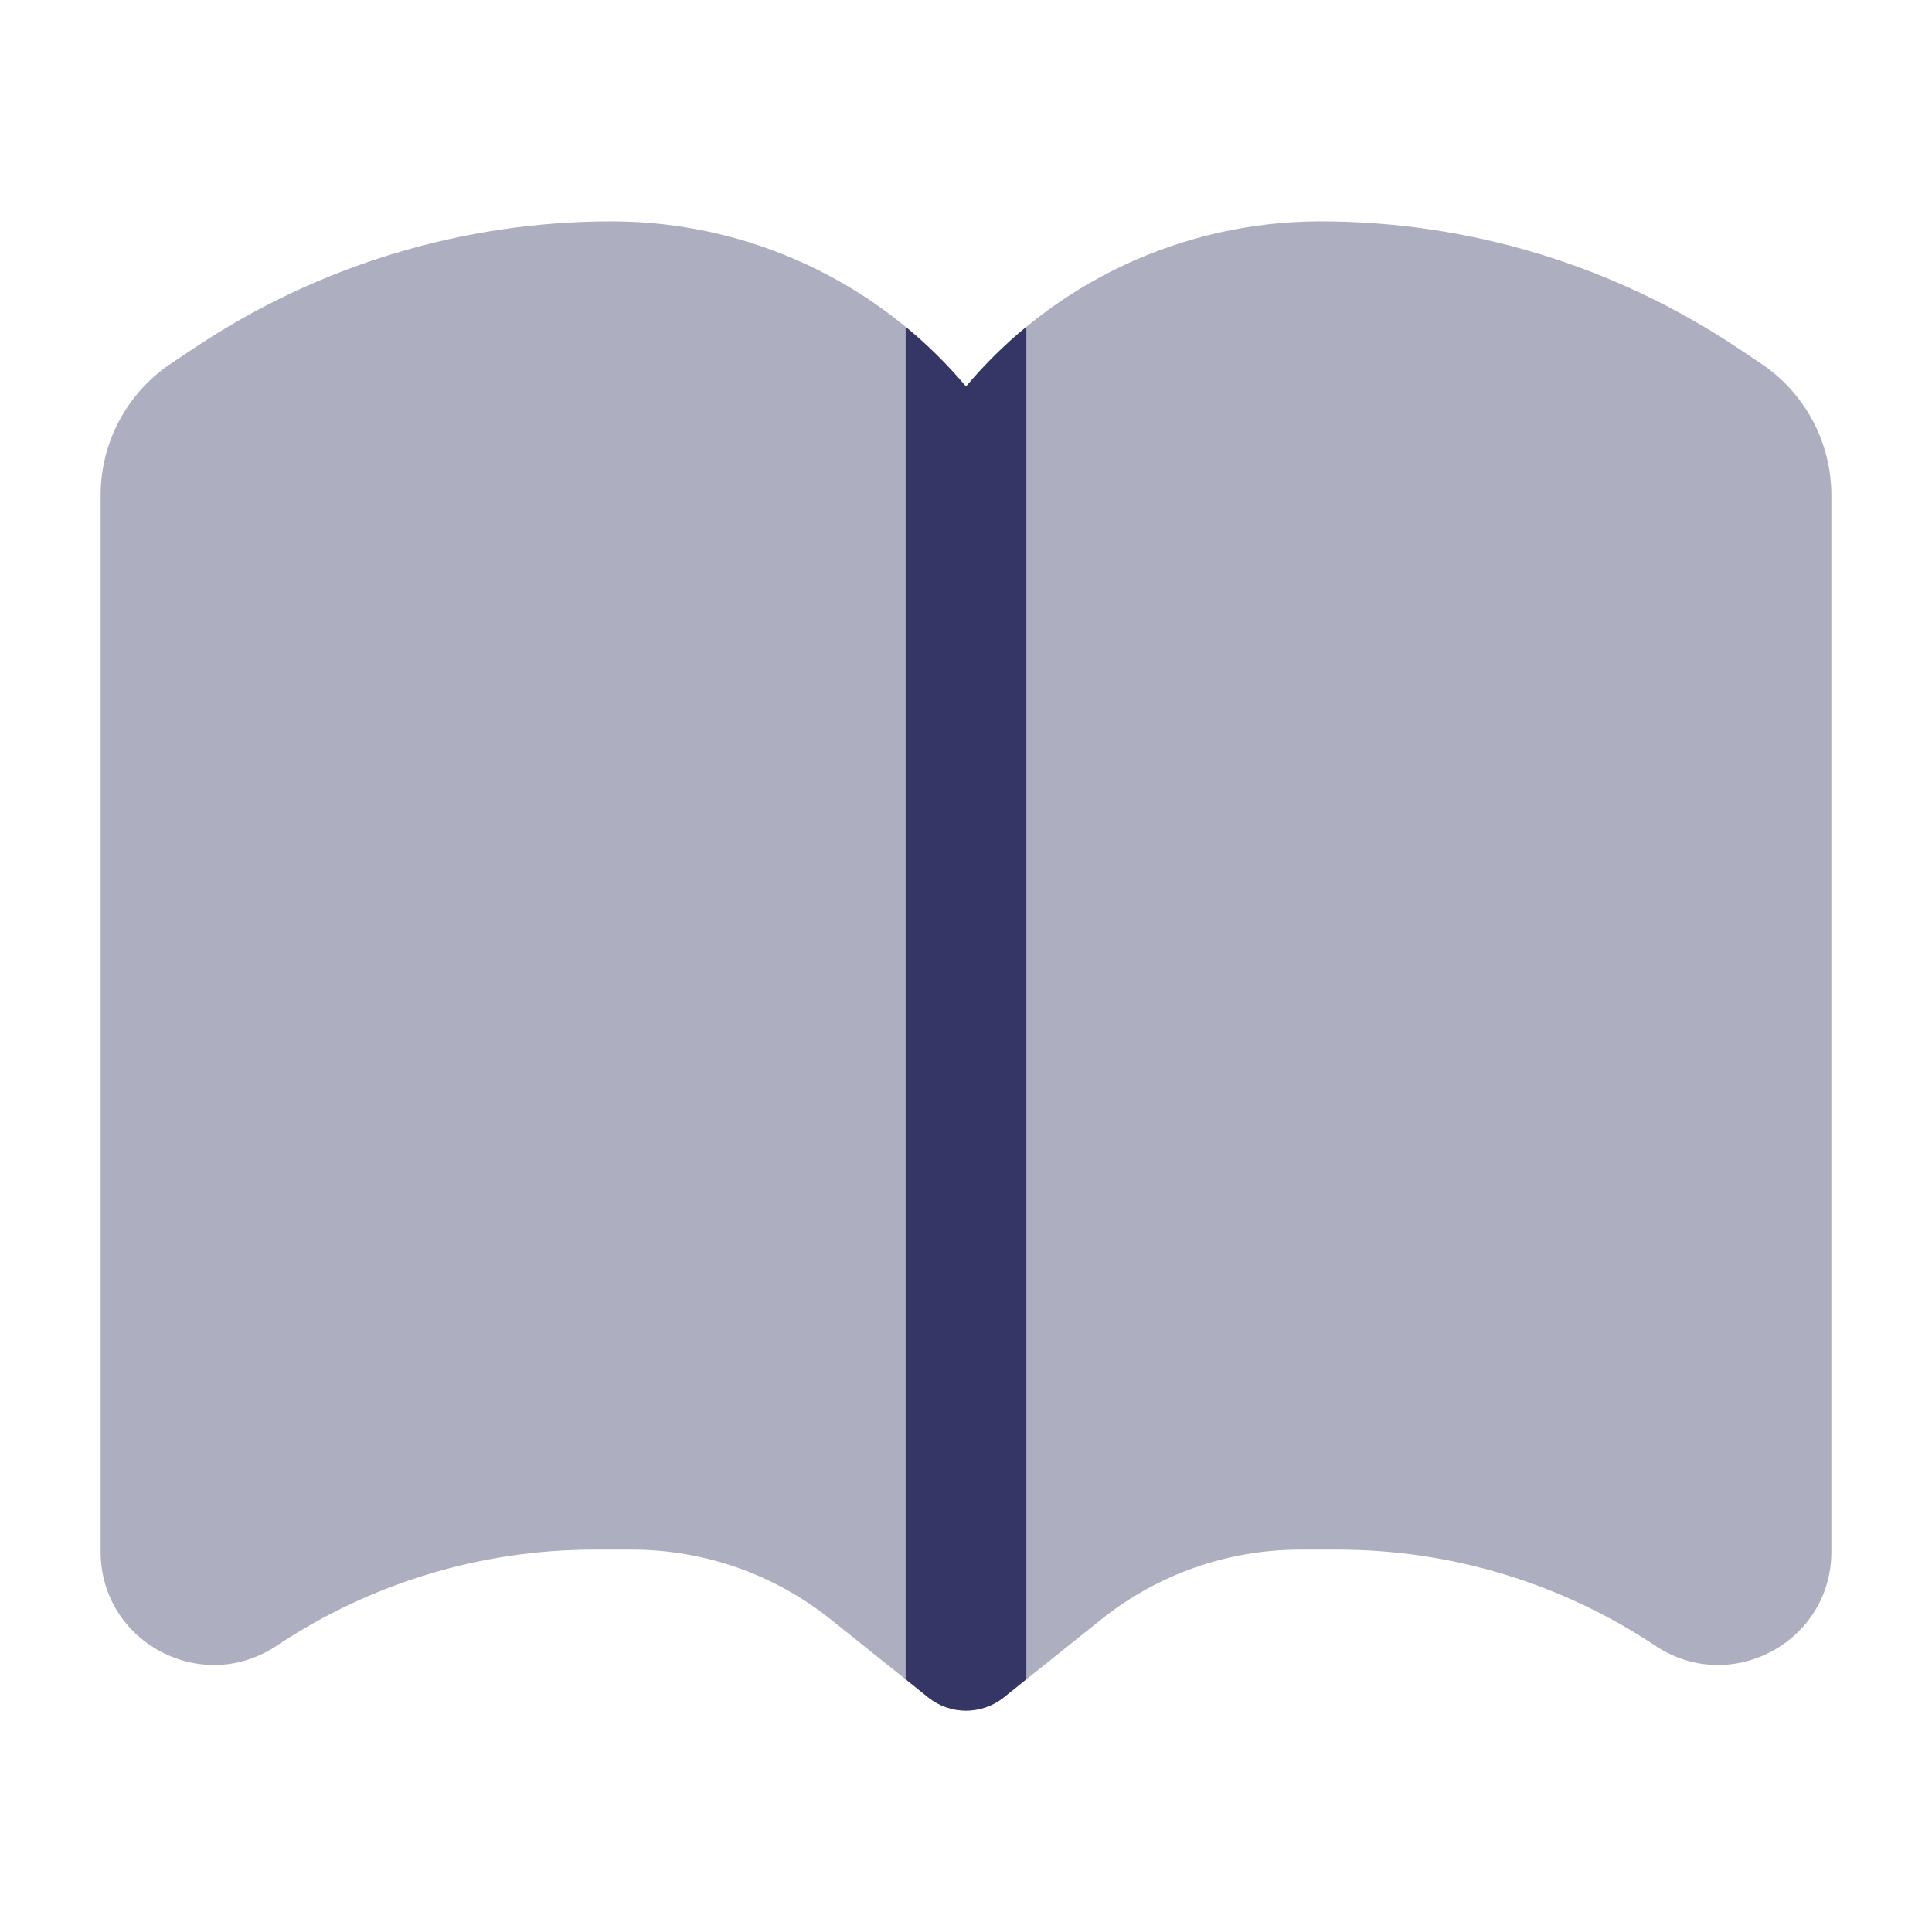 <svg width="24" height="24" viewBox="0 0 24 24" fill="none" xmlns="http://www.w3.org/2000/svg">
<path opacity="0.4" d="M7.596 2.75C5.755 2.75 3.956 3.295 2.424 4.316L2.127 4.514C1.579 4.879 1.25 5.494 1.25 6.152V19.276C1.25 20.398 2.501 21.067 3.435 20.445C4.603 19.666 5.977 19.25 7.381 19.25H7.849C8.748 19.25 9.619 19.556 10.32 20.117L11.531 21.086C11.805 21.305 12.195 21.305 12.469 21.086L13.68 20.117C14.381 19.556 15.252 19.25 16.151 19.25H16.619C18.023 19.25 19.396 19.666 20.565 20.445C21.499 21.067 22.75 20.398 22.75 19.276V6.152C22.75 5.494 22.421 4.879 21.873 4.514L21.576 4.316C20.044 3.295 18.245 2.75 16.404 2.75C14.703 2.75 13.091 3.503 12 4.802C10.909 3.503 9.297 2.75 7.596 2.75Z" fill="#353566"/>
<path d="M12.75 4.06C12.48 4.282 12.229 4.53 12 4.802C11.771 4.53 11.52 4.282 11.25 4.06V20.86L11.531 21.086C11.805 21.305 12.195 21.305 12.469 21.086L12.75 20.86V4.06Z" fill="#353566"/>
</svg>
